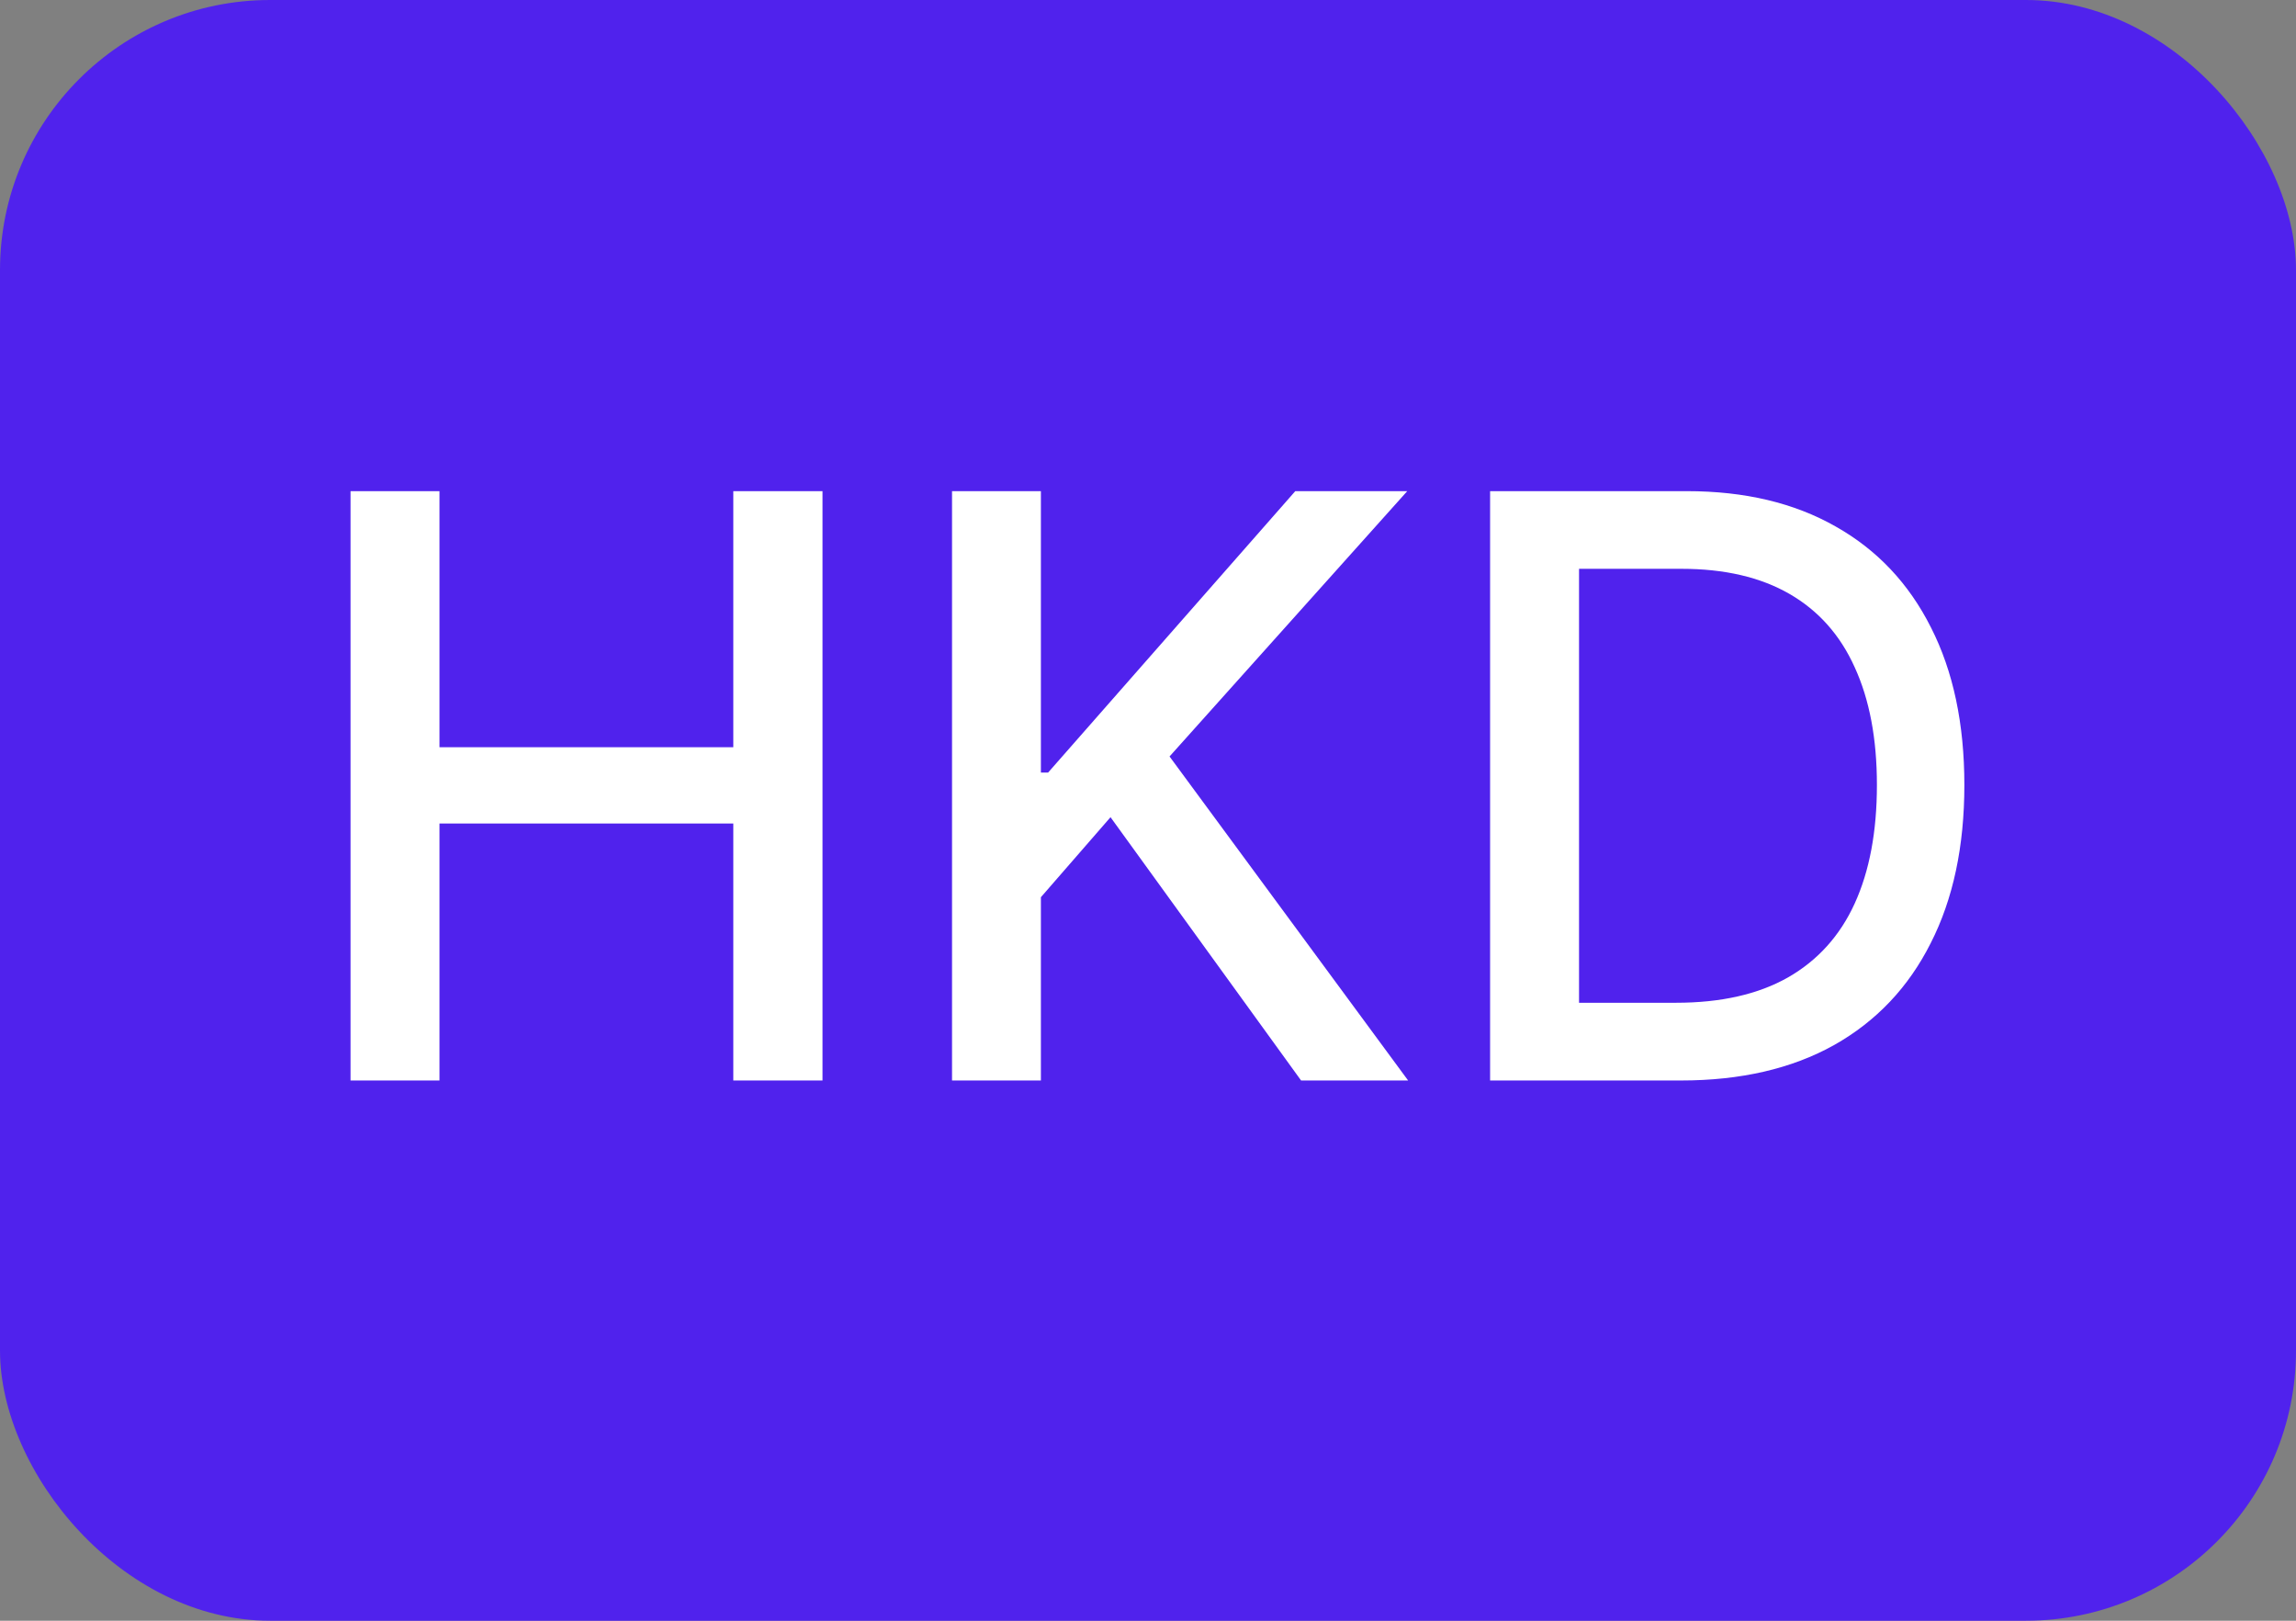 <svg width="34" height="24" viewBox="0 0 34 24" fill="none" xmlns="http://www.w3.org/2000/svg">
  <rect x="0" y="0" width="34" height="24" fill="#808080" stroke="none"/>
  <rect width="34" height="24" rx="4" fill="#5022ED"/>
  <path d="M5.191 16V7.273H6.508V11.065H10.859V7.273H12.18V16H10.859V12.195H6.508V16H5.191ZM14.098 16V7.273H15.414V11.44H15.521L19.181 7.273H20.839L17.319 11.202L20.852 16H19.267L16.445 12.101L15.414 13.286V16H14.098ZM24.892 16H22.066V7.273H24.981C25.836 7.273 26.57 7.447 27.184 7.797C27.798 8.143 28.268 8.642 28.595 9.293C28.924 9.94 29.089 10.717 29.089 11.624C29.089 12.533 28.923 13.314 28.59 13.967C28.261 14.621 27.784 15.124 27.159 15.476C26.534 15.825 25.778 16 24.892 16ZM23.383 14.849H24.819C25.484 14.849 26.036 14.724 26.477 14.474C26.917 14.222 27.247 13.857 27.465 13.379C27.684 12.899 27.794 12.314 27.794 11.624C27.794 10.939 27.684 10.358 27.465 9.881C27.25 9.403 26.927 9.041 26.498 8.794C26.069 8.547 25.536 8.423 24.9 8.423H23.383V14.849Z" fill="white"/>
</svg>

